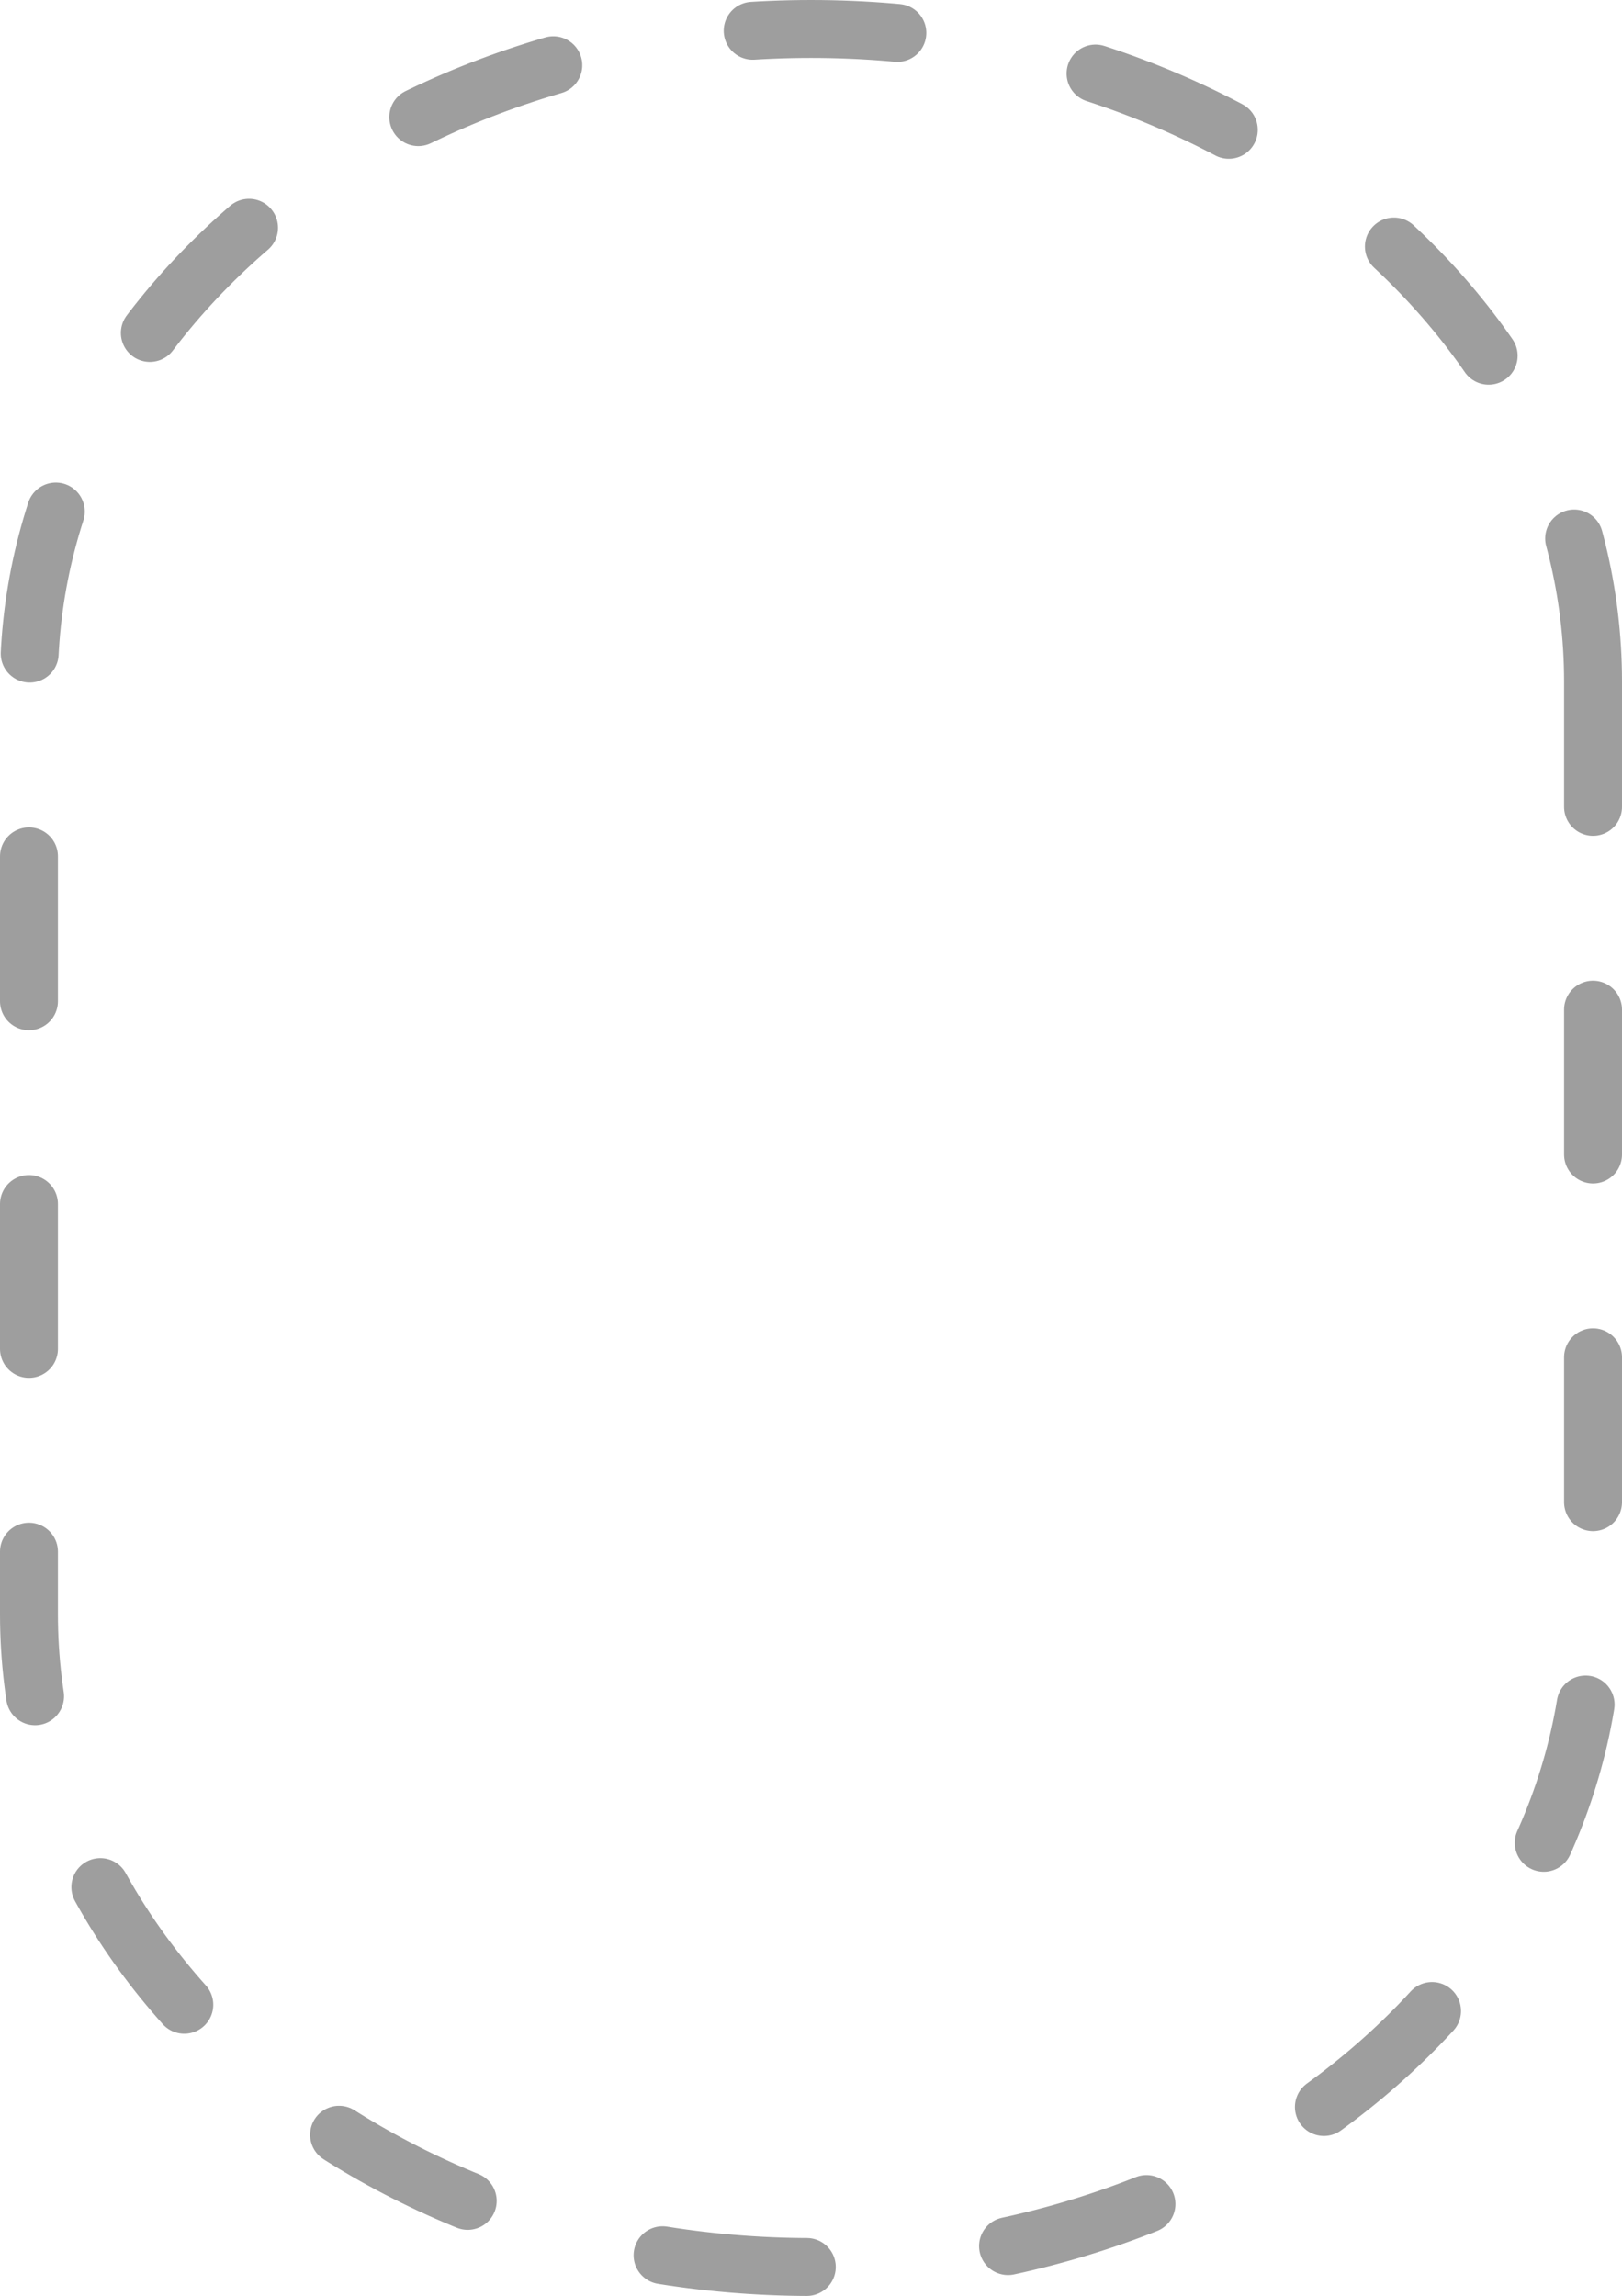 <svg width="224" height="317" viewBox="0 0 224 317" fill="none" xmlns="http://www.w3.org/2000/svg">
<path d="M220 94.121C220 44.345 171.64 4 112 4C52.36 4 4 44.345 4 94.121C4 94.194 4 94.268 4 94.341V222.659C4 222.659 4 222.806 4 222.879C4 272.655 52.36 313 112 313C171.64 313 220 272.655 220 222.879C220 222.806 220 222.732 220 222.659V94.341C220 94.341 220 94.194 220 94.121Z" stroke="#9E9E9E" stroke-width="8" stroke-miterlimit="10" stroke-linecap="round" stroke-dasharray="20 28"/>
</svg>
